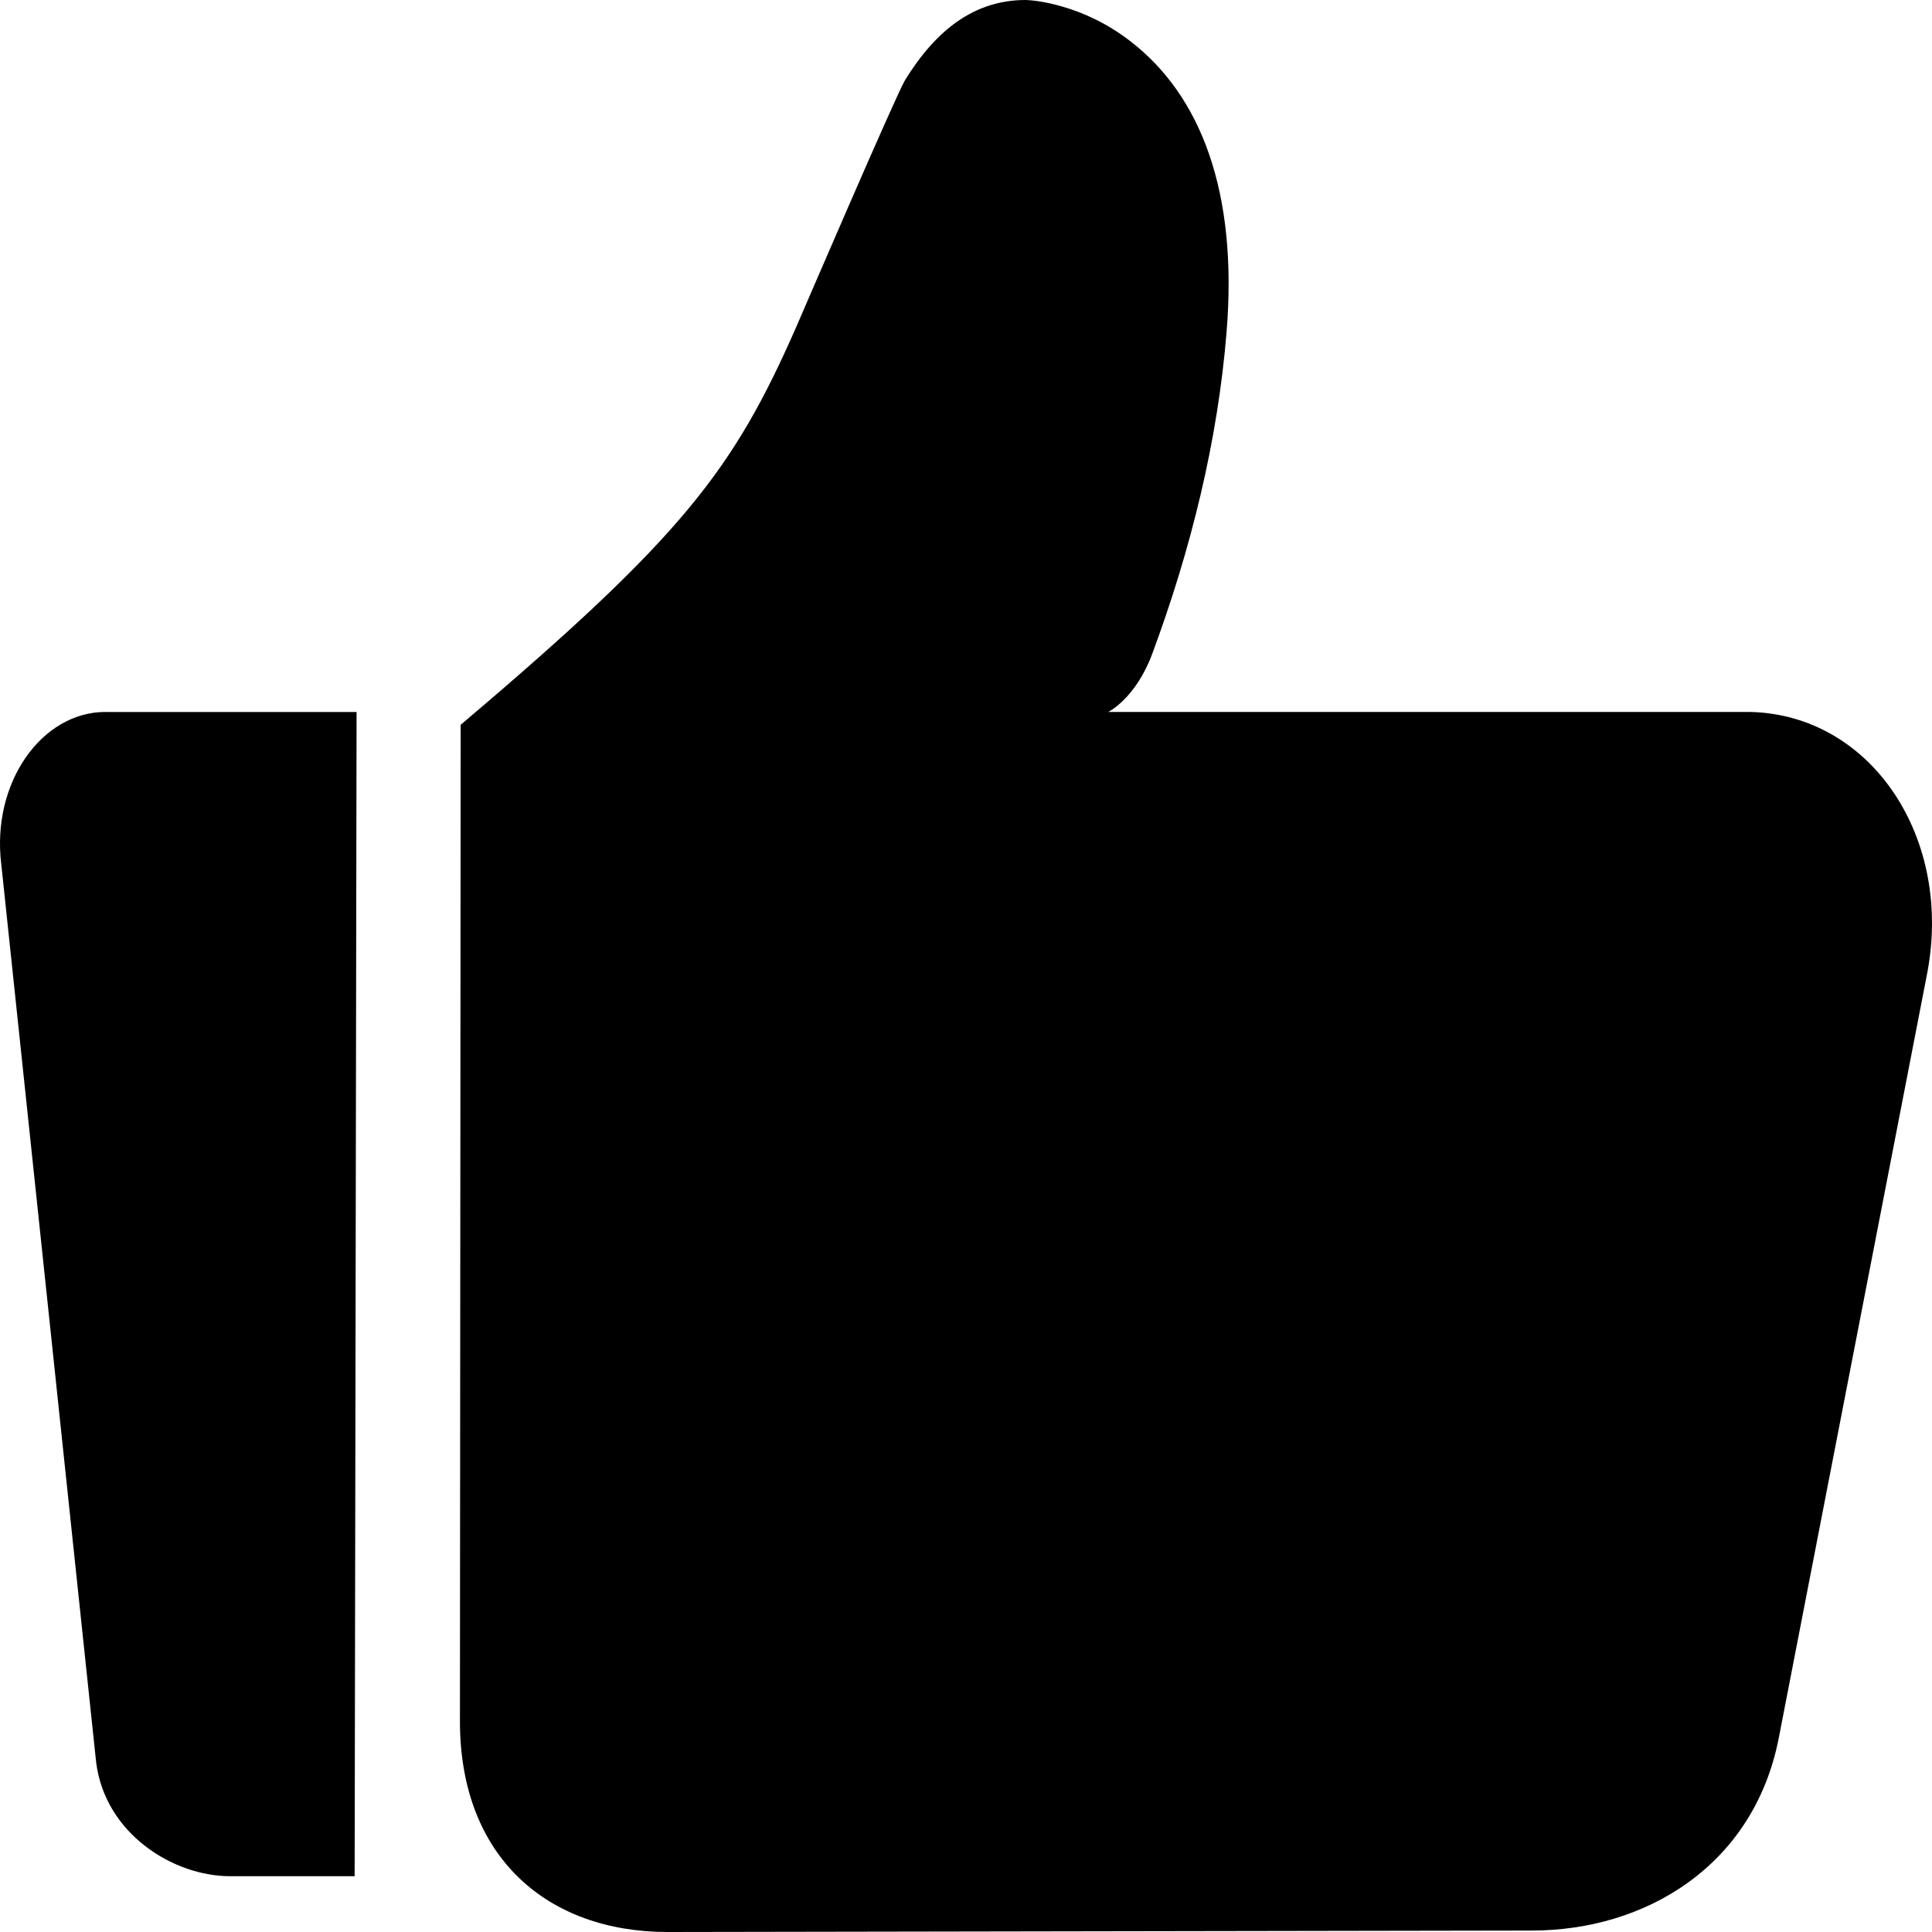 <svg xmlns="http://www.w3.org/2000/svg" viewBox="0 0 32 32"><path d="M13.189 5.414c.05-.114 1.658-3.855 1.803-4.09C15.504.496 16.139 0 16.987 0c.141.005.34.033.581.101.389.109.776.292 1.143.573 1.182.903 1.794 2.51 1.605 4.825-.146 1.8-.588 3.594-1.229 5.324-.277.749-.73.969-.73.969h10.63c2.014.046 3.376 2.099 2.927 4.361l-2.455 12.649c-.418 2.102-2.203 3.174-4.088 3.174L11.056 32c-1.977 0-3.438-1.229-3.438-3.49l.012-16.505c3.683-3.118 4.519-4.224 5.559-6.591zM1.748 11.792c-1.062 0-1.892 1.178-1.727 2.521l1.571 14.872c.146 1.187 1.278 1.891 2.22 1.891h2.062l.032-19.283H1.748z"/></svg>